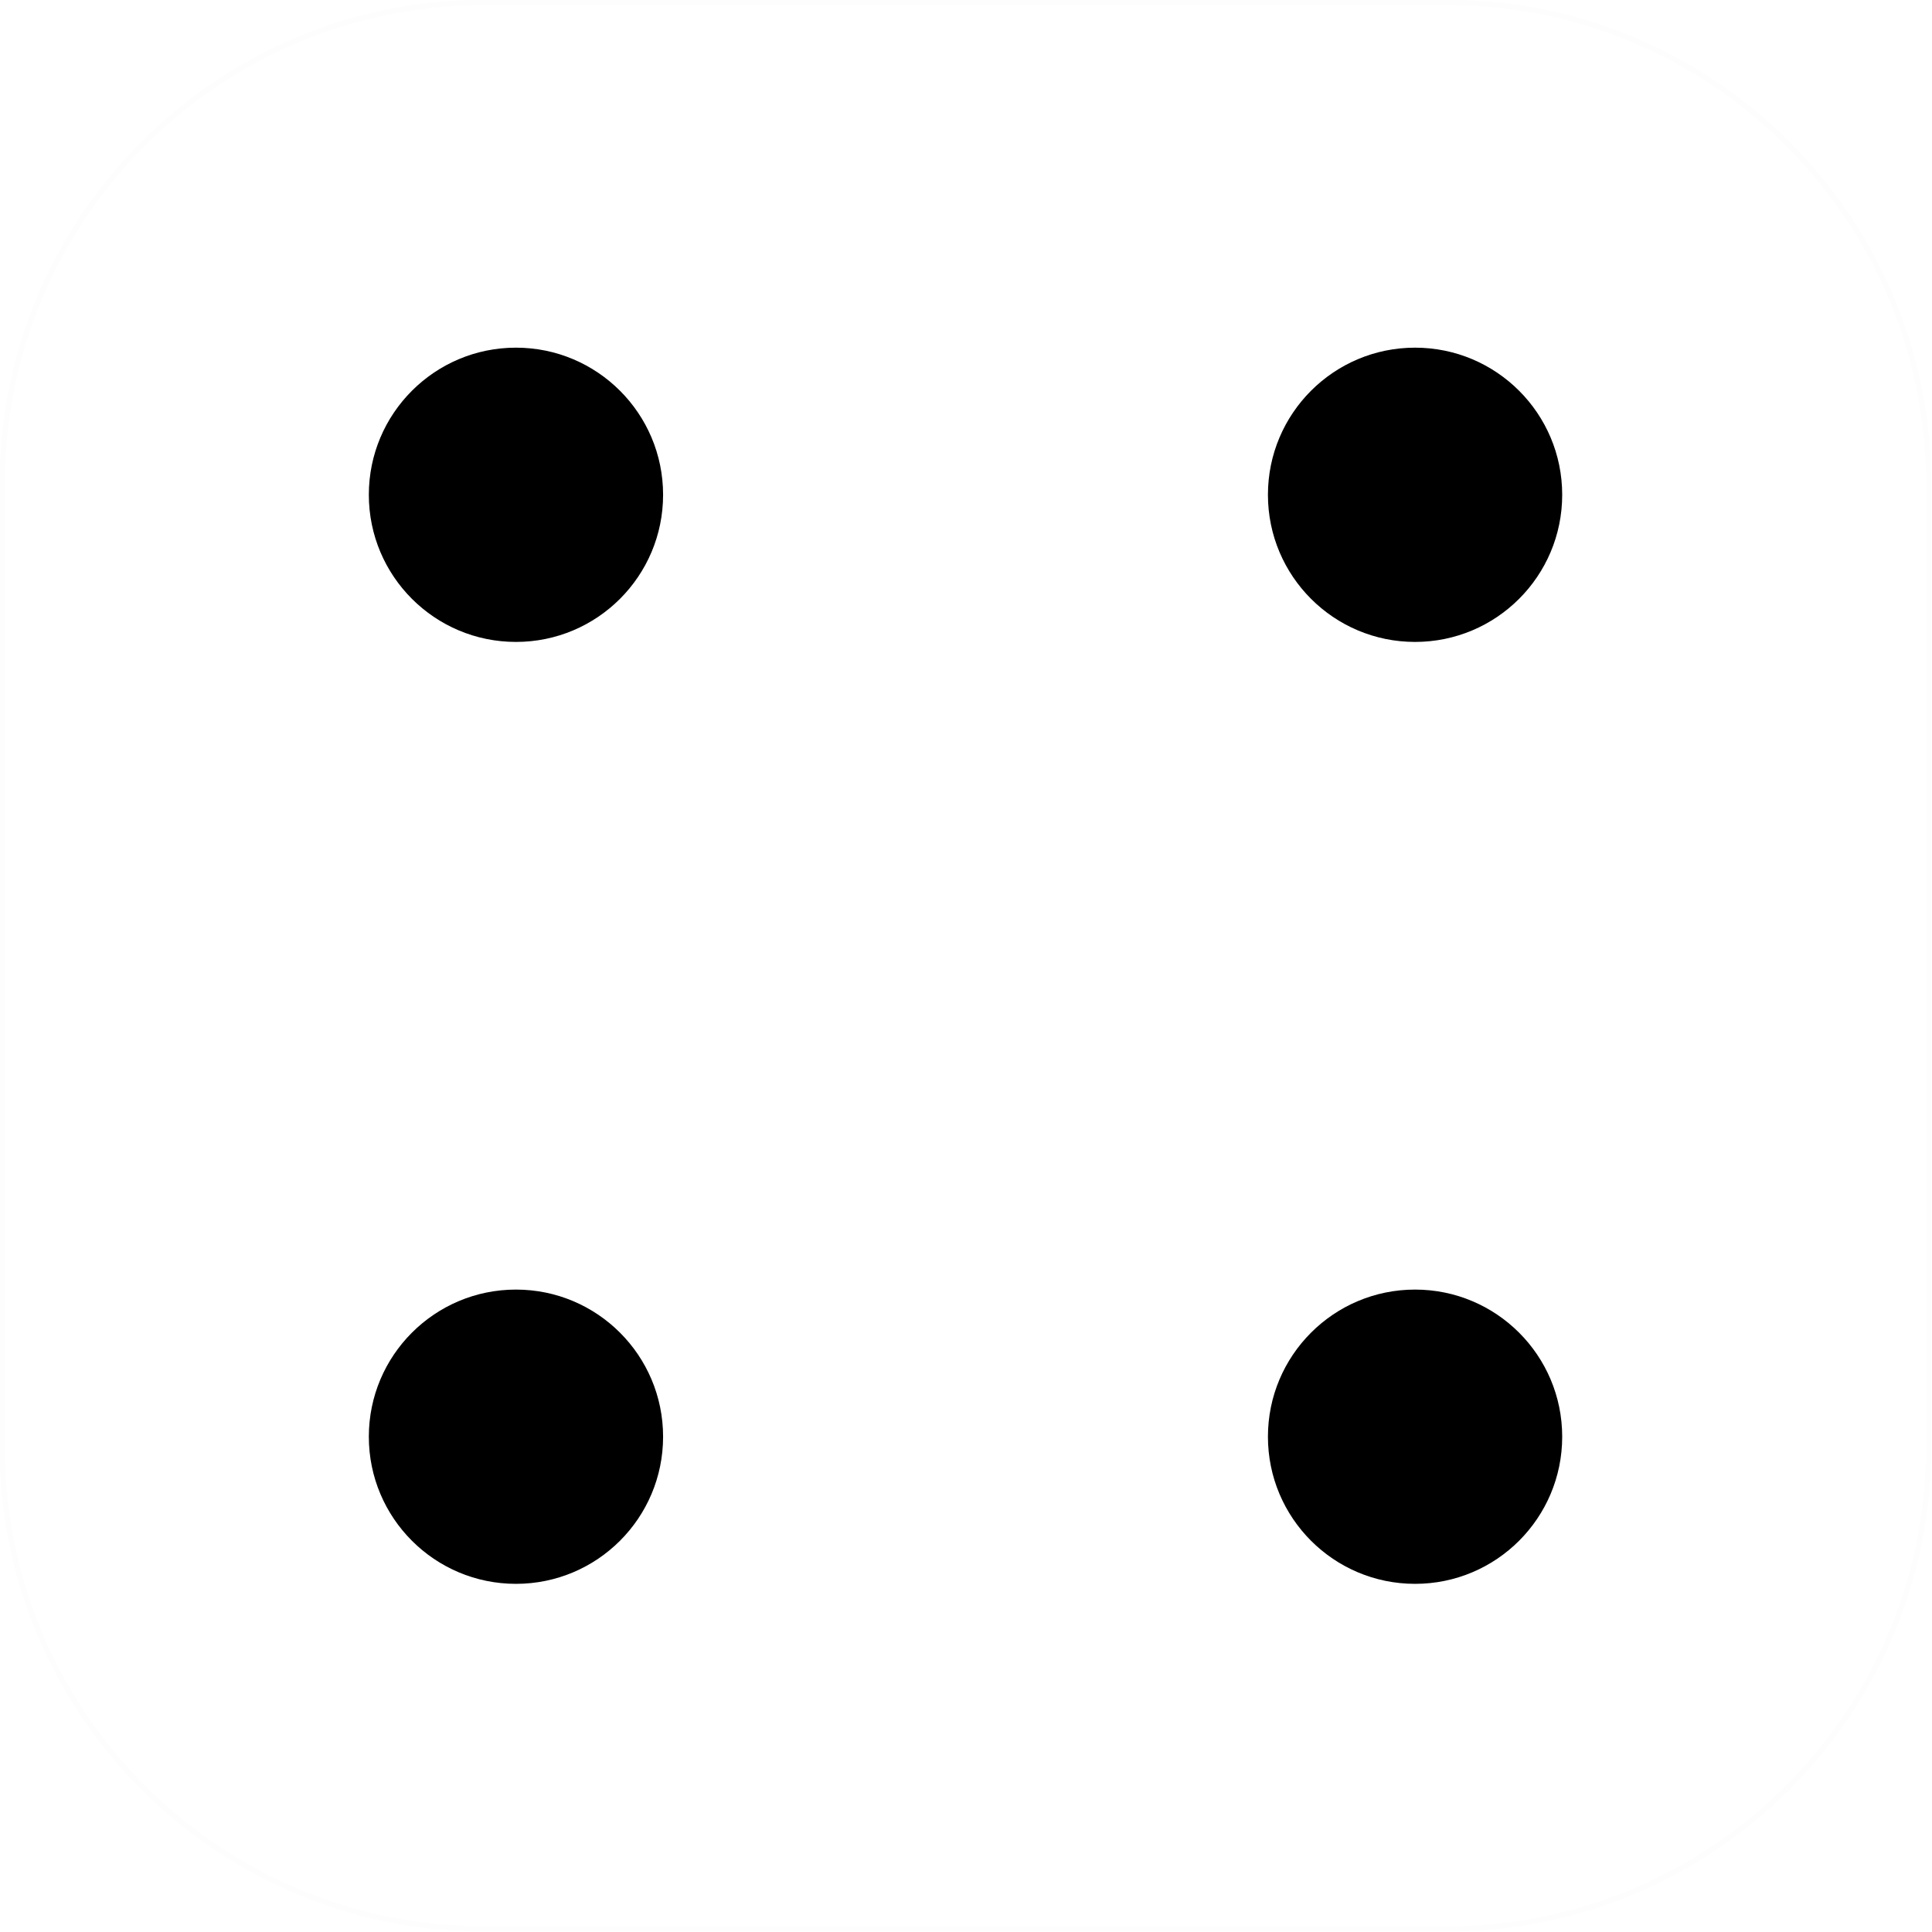 <?xml version="1.0" encoding="UTF-8" standalone="no"?>
<!DOCTYPE svg PUBLIC "-//W3C//DTD SVG 1.1//EN" "http://www.w3.org/Graphics/SVG/1.1/DTD/svg11.dtd">
<svg width="100%" height="100%" viewBox="0 0 361 361" version="1.1" xmlns="http://www.w3.org/2000/svg" xmlns:xlink="http://www.w3.org/1999/xlink" xml:space="preserve" xmlns:serif="http://www.serif.com/" style="fill-rule:evenodd;clip-rule:evenodd;stroke-linecap:round;stroke-linejoin:round;stroke-miterlimit:1.5;">
    <g transform="matrix(1,0,0,1,-71,-84)">
        <g transform="matrix(0.853,0,0,0.853,-853.239,-377.017)">
            <path d="M1506,646.5L1506,857.5C1506,915.727 1458.73,963 1400.5,963L1189.5,963C1131.27,963 1084,915.727 1084,857.5L1084,646.5C1084,588.273 1131.27,541 1189.5,541L1400.5,541C1458.73,541 1506,588.273 1506,646.5Z" style="fill:none;stroke:rgb(1,0,0);stroke-opacity:0.01;stroke-width:1.17px;"/>
        </g>
        <g transform="matrix(0.232,0,0,0.232,-146.603,18.346)">
            <circle cx="1353.5" cy="681.5" r="118.5"/>
        </g>
        <g transform="matrix(0.232,0,0,0.232,21.397,18.346)">
            <circle cx="1353.5" cy="681.5" r="118.5"/>
        </g>
        <g transform="matrix(0.232,0,0,0.232,-146.603,194.346)">
            <circle cx="1353.5" cy="681.5" r="118.5"/>
        </g>
        <g transform="matrix(0.232,0,0,0.232,21.397,194.346)">
            <circle cx="1353.5" cy="681.5" r="118.5"/>
        </g>
    </g>
</svg>
